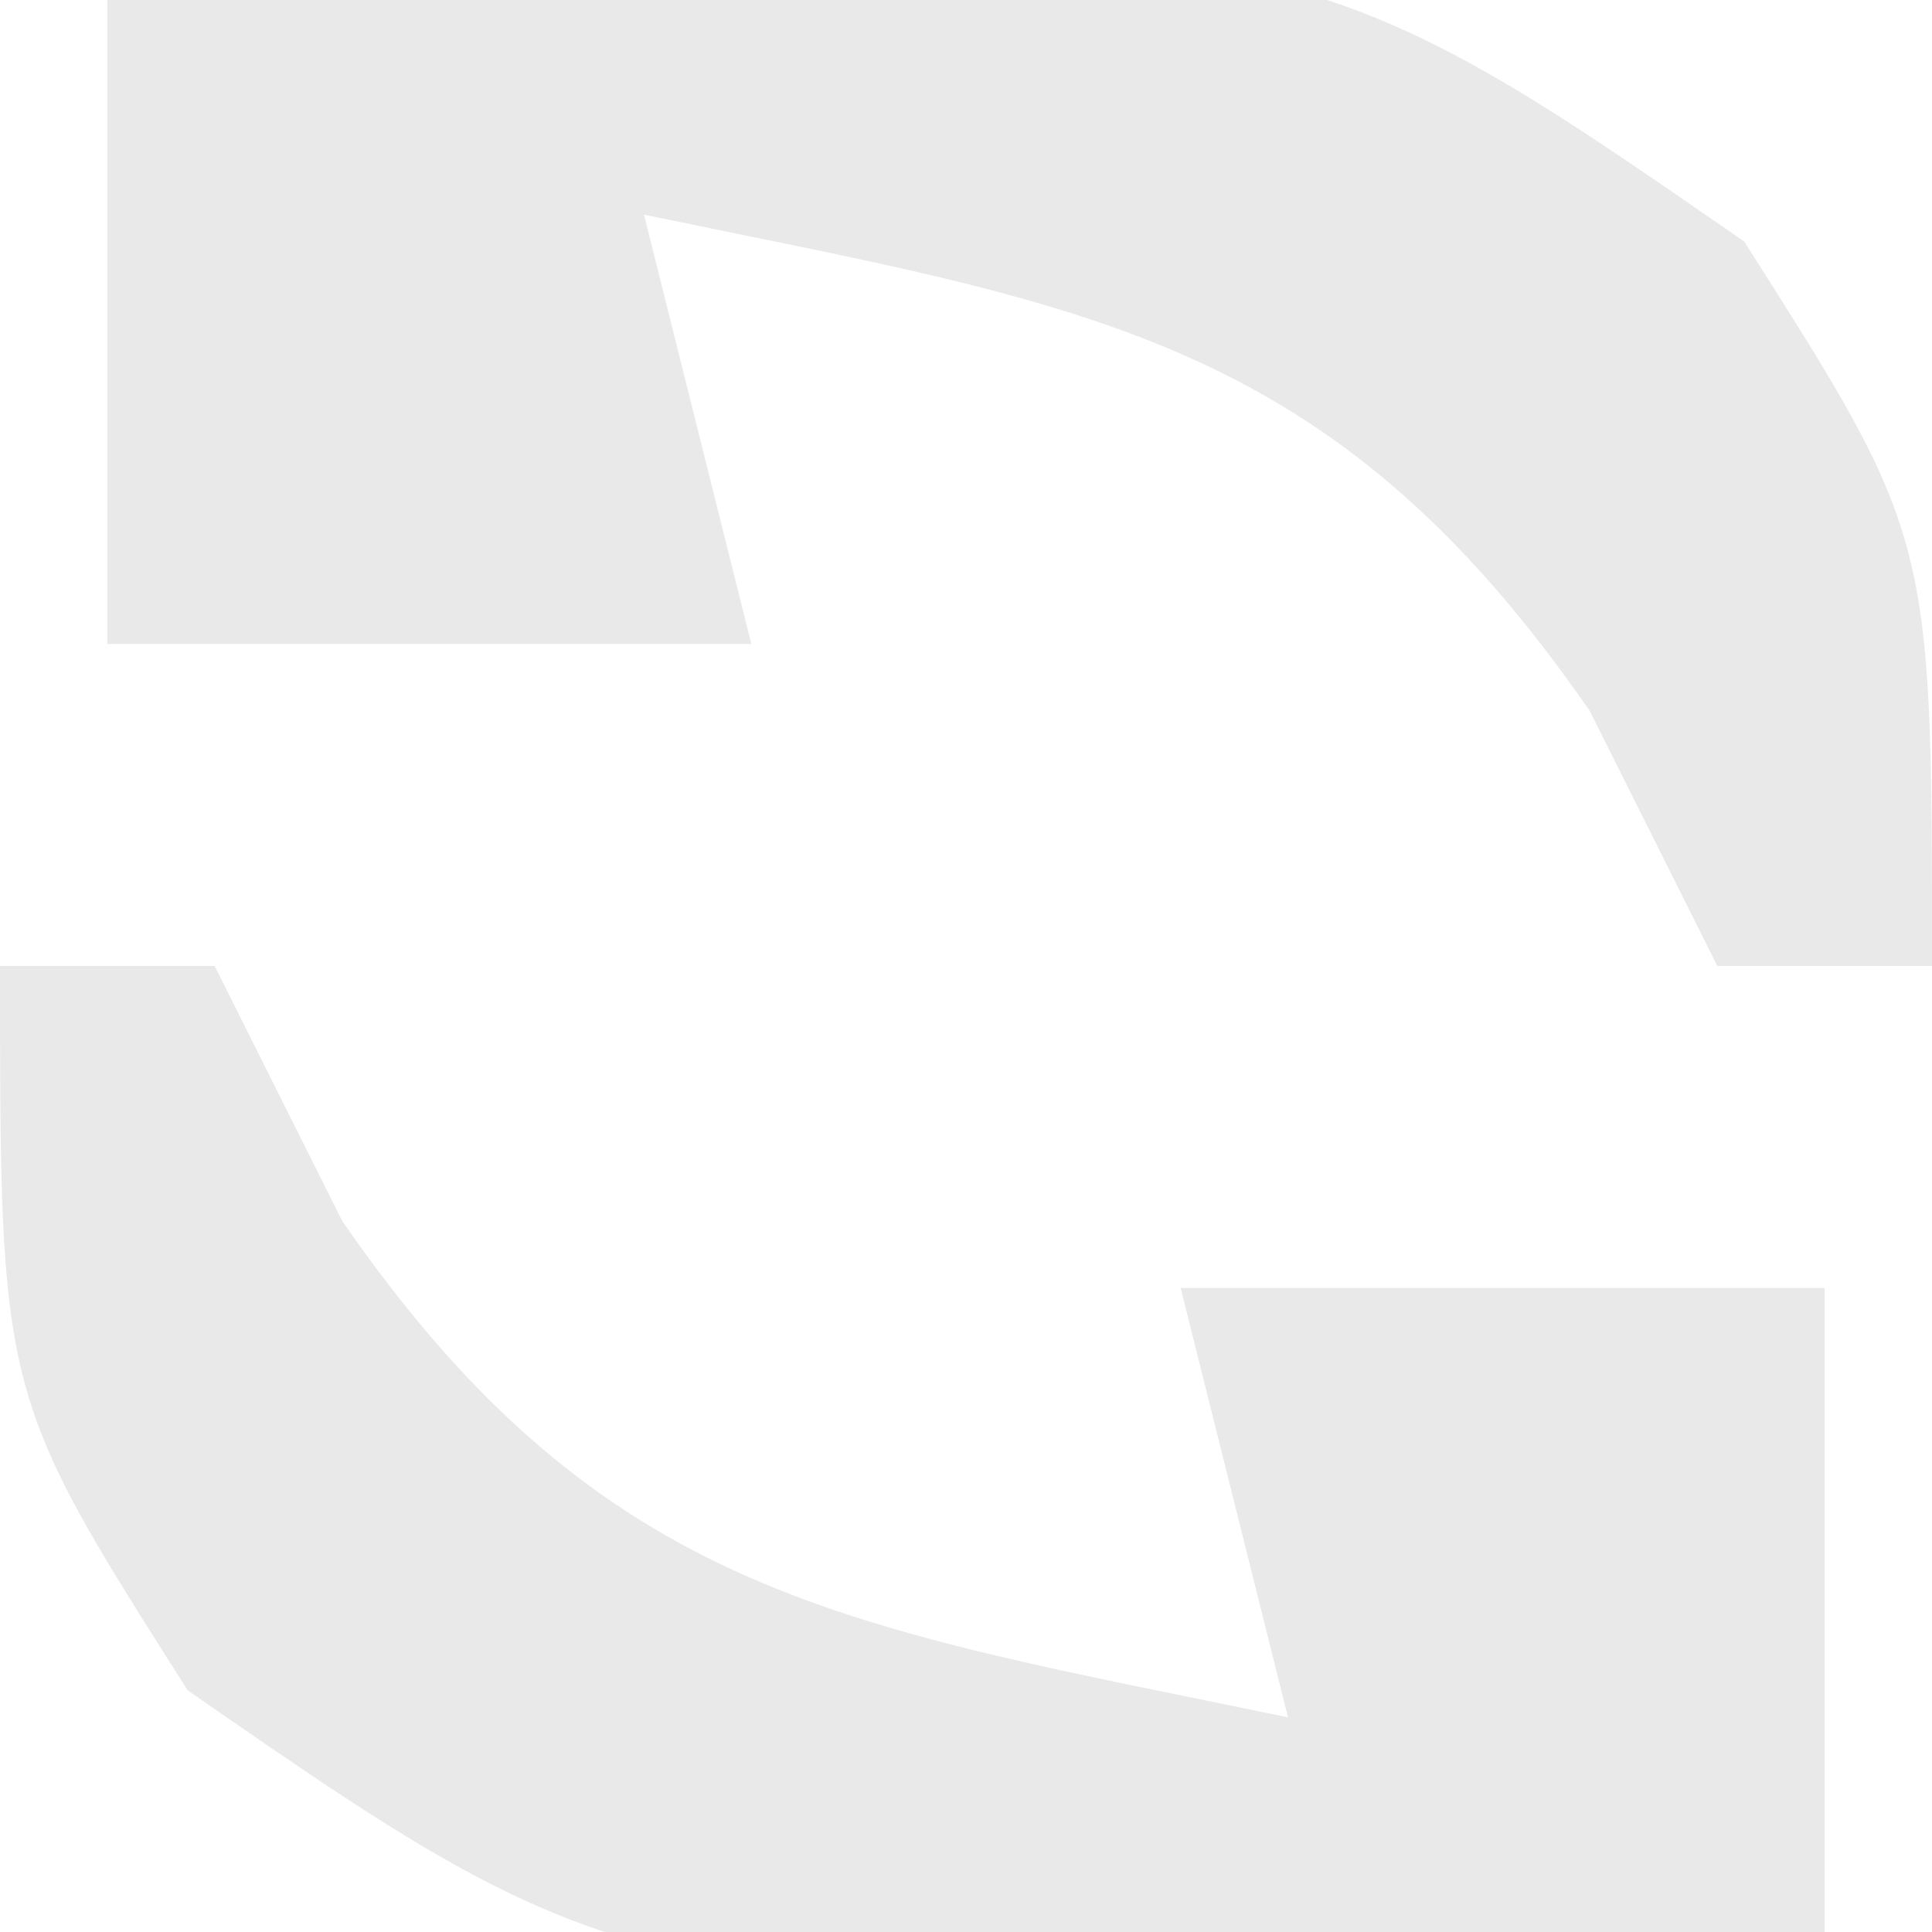 <?xml version="1.0" encoding="UTF-8"?>
<svg version="1.1" xmlns="http://www.w3.org/2000/svg" width="18" height="18">
<path d="M0 0 C0.66 0 1.32 0 2 0 C2.392 0.784 2.784 1.567 3.188 2.375 C5.625 5.904 7.906 6.15 12 7 C11.67 5.68 11.34 4.36 11 3 C12.98 3 14.96 3 17 3 C17 4.98 17 6.96 17 9 C6.127 9.78 6.127 9.78 1.75 6.75 C0 4 0 4 0 0 Z " fill="#E9E9E9" transform="translate(0,9)"/>
<path d="M0 0 C10.873 -0.78 10.873 -0.78 15.25 2.25 C17 5 17 5 17 9 C16.34 9 15.68 9 15 9 C14.608 8.216 14.216 7.433 13.812 6.625 C11.375 3.096 9.094 2.85 5 2 C5.33 3.32 5.66 4.64 6 6 C4.02 6 2.04 6 0 6 C0 4.02 0 2.04 0 0 Z " fill="#E9E9E9" transform="translate(1,0)"/>
</svg>
